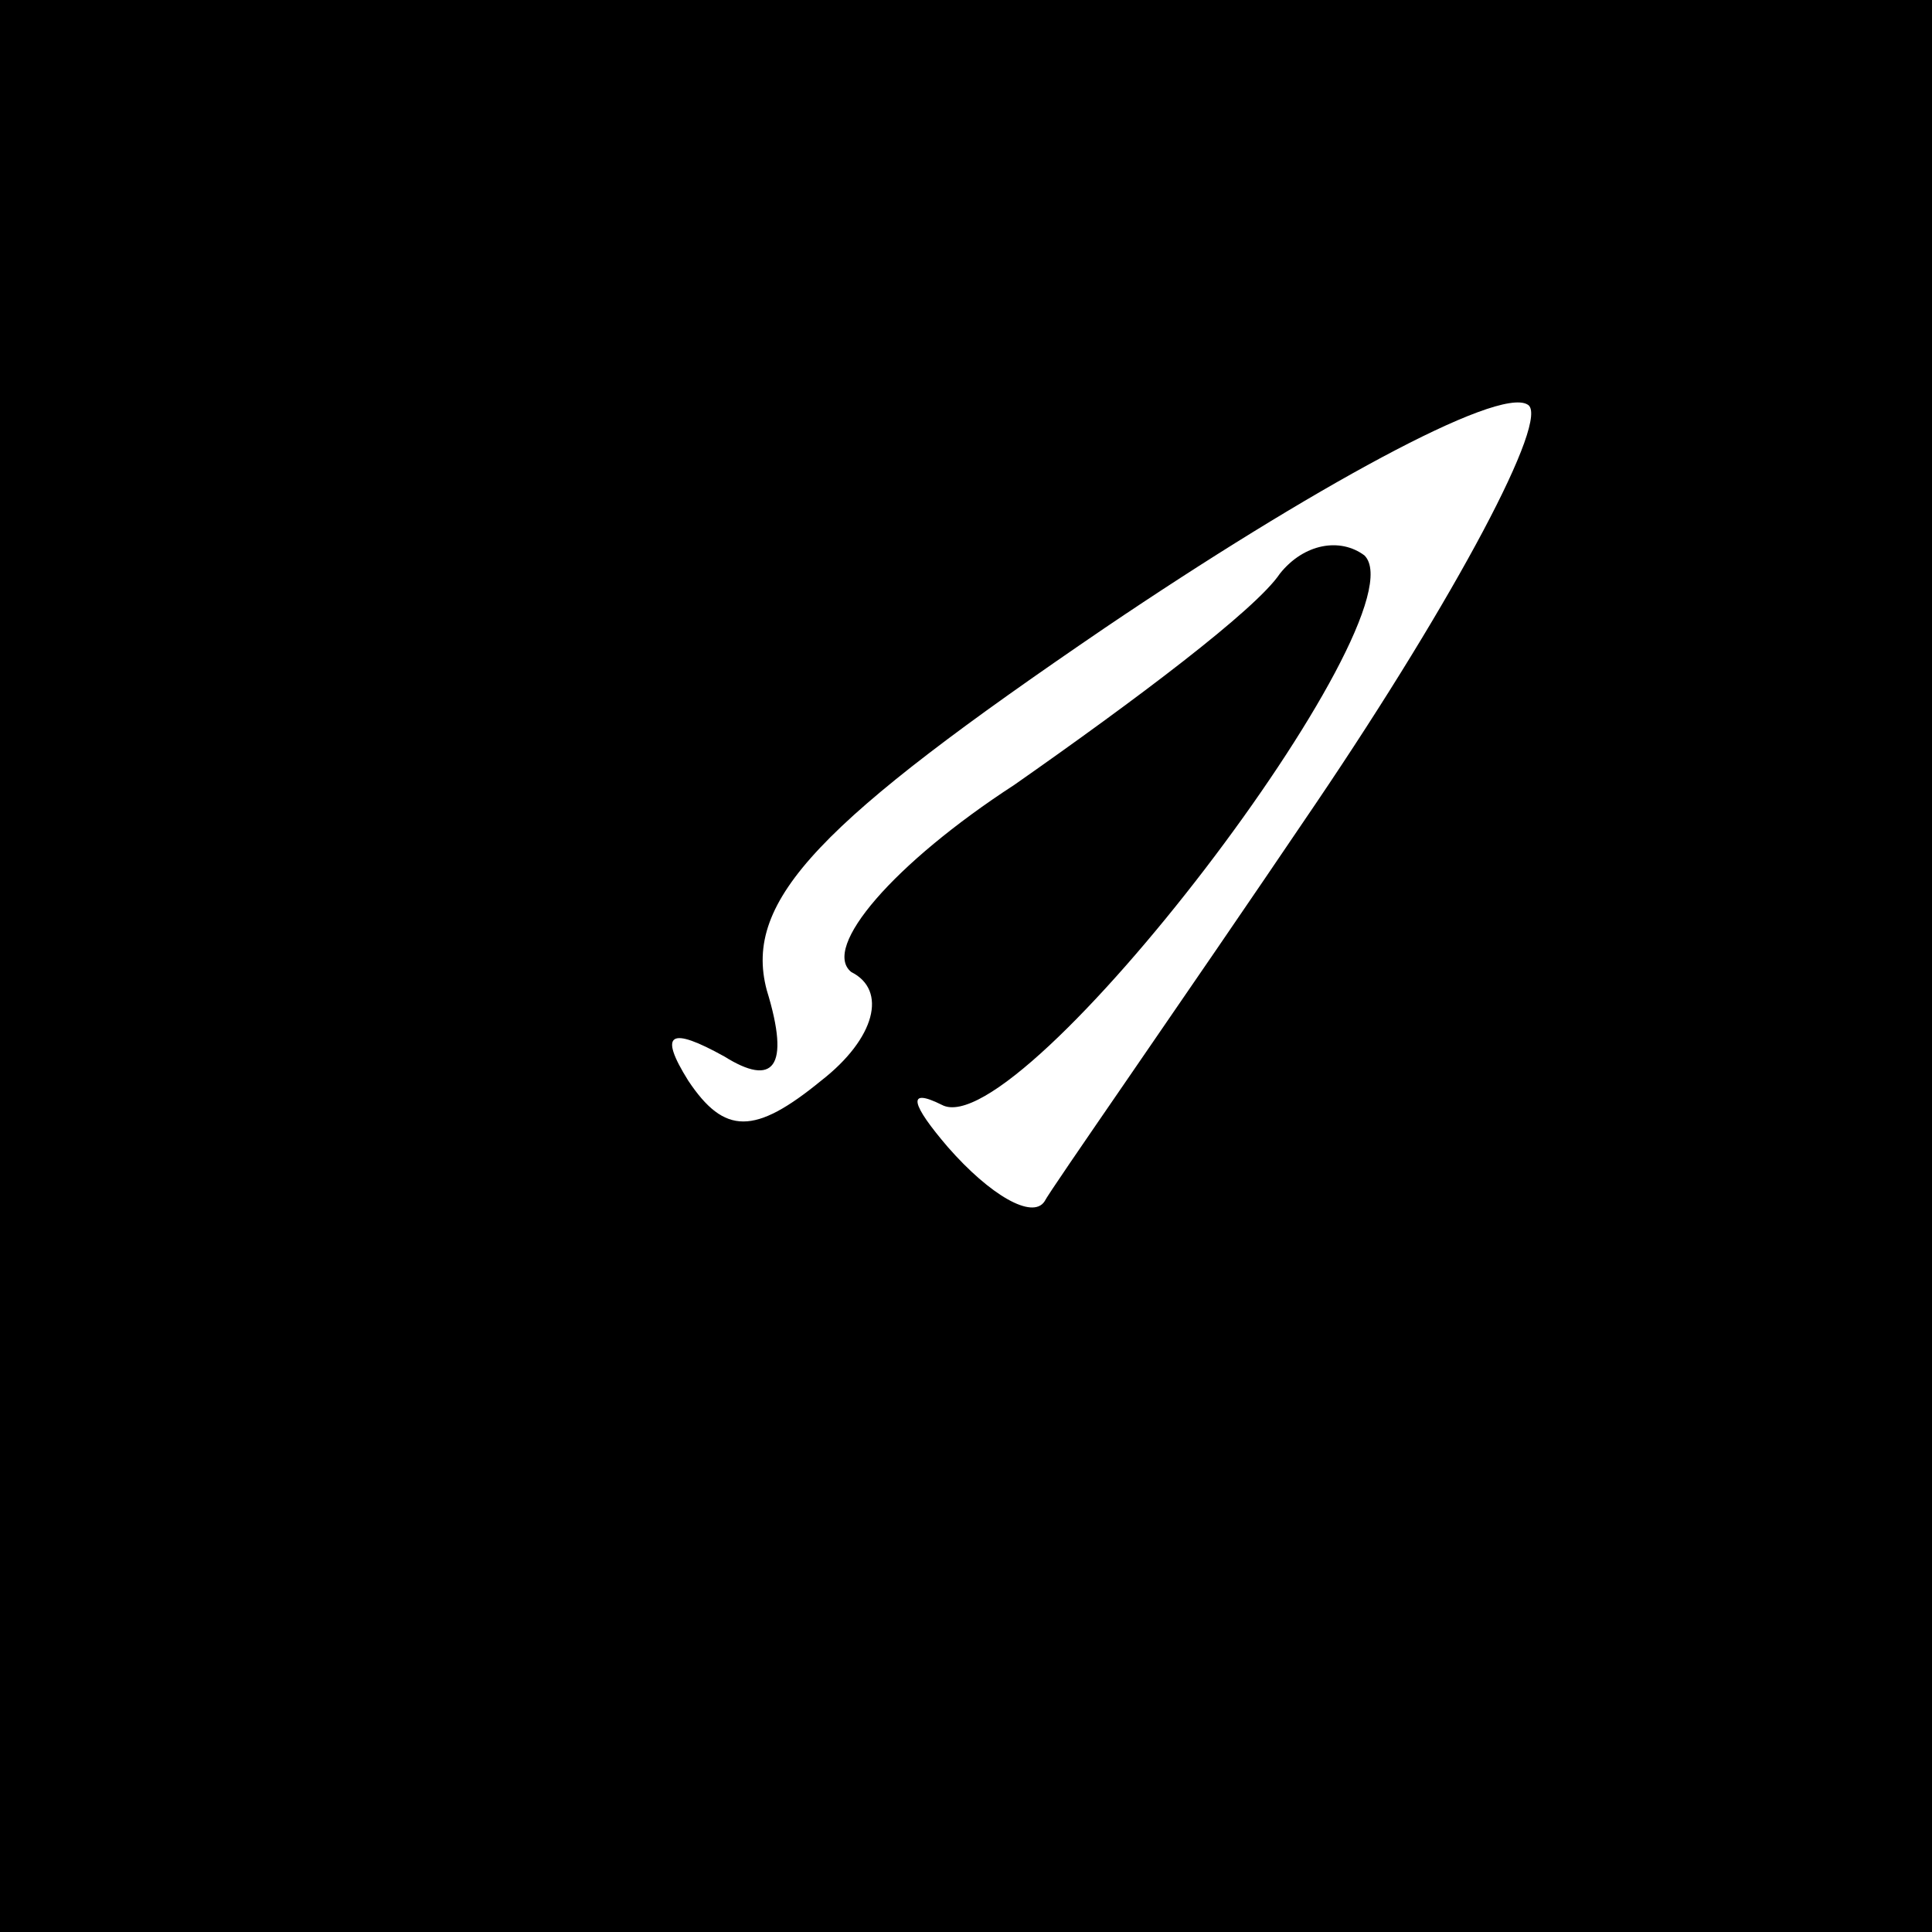 <?xml version="1.0" standalone="no"?>
<!DOCTYPE svg PUBLIC "-//W3C//DTD SVG 20010904//EN"
 "http://www.w3.org/TR/2001/REC-SVG-20010904/DTD/svg10.dtd">
<svg version="1.0" xmlns="http://www.w3.org/2000/svg"
 width="32pt" height="32pt" viewBox="0 0 32 32"
 preserveAspectRatio="xMidYMid meet">
<rect x="0" y="0" width="32" height="32" fill="#808080" stroke="none"/>
<g transform="translate(0,32) scale(0.1,-0.1)"
fill="#000000" stroke="none">
<path fill="#000000" stroke="none" d="M0 160 l0 -160 160 0 160 0 0 160 0
160 -160 0 -160 0 0 -160z"/>
<path fill="#ffffff" stroke="none" d="M218 187 c-23 -34 -44 -64 -45 -66 -2
-3 -9 1 -16 9 -6 7 -7 10 -1 7 13 -7 80 81 70 91 -4 3 -10 2 -14 -3 -4 -6 -24
-21 -44 -35 -20 -13 -32 -27 -27 -31 6 -3 4 -11 -5 -18 -11 -9 -16 -9 -22 0
-5 8 -3 9 6 4 8 -5 11 -2 7 11 -4 15 9 28 56 60 34 23 65 40 70 37 4 -2 -12
-32 -35 -66z"/>
</g>
</svg>

